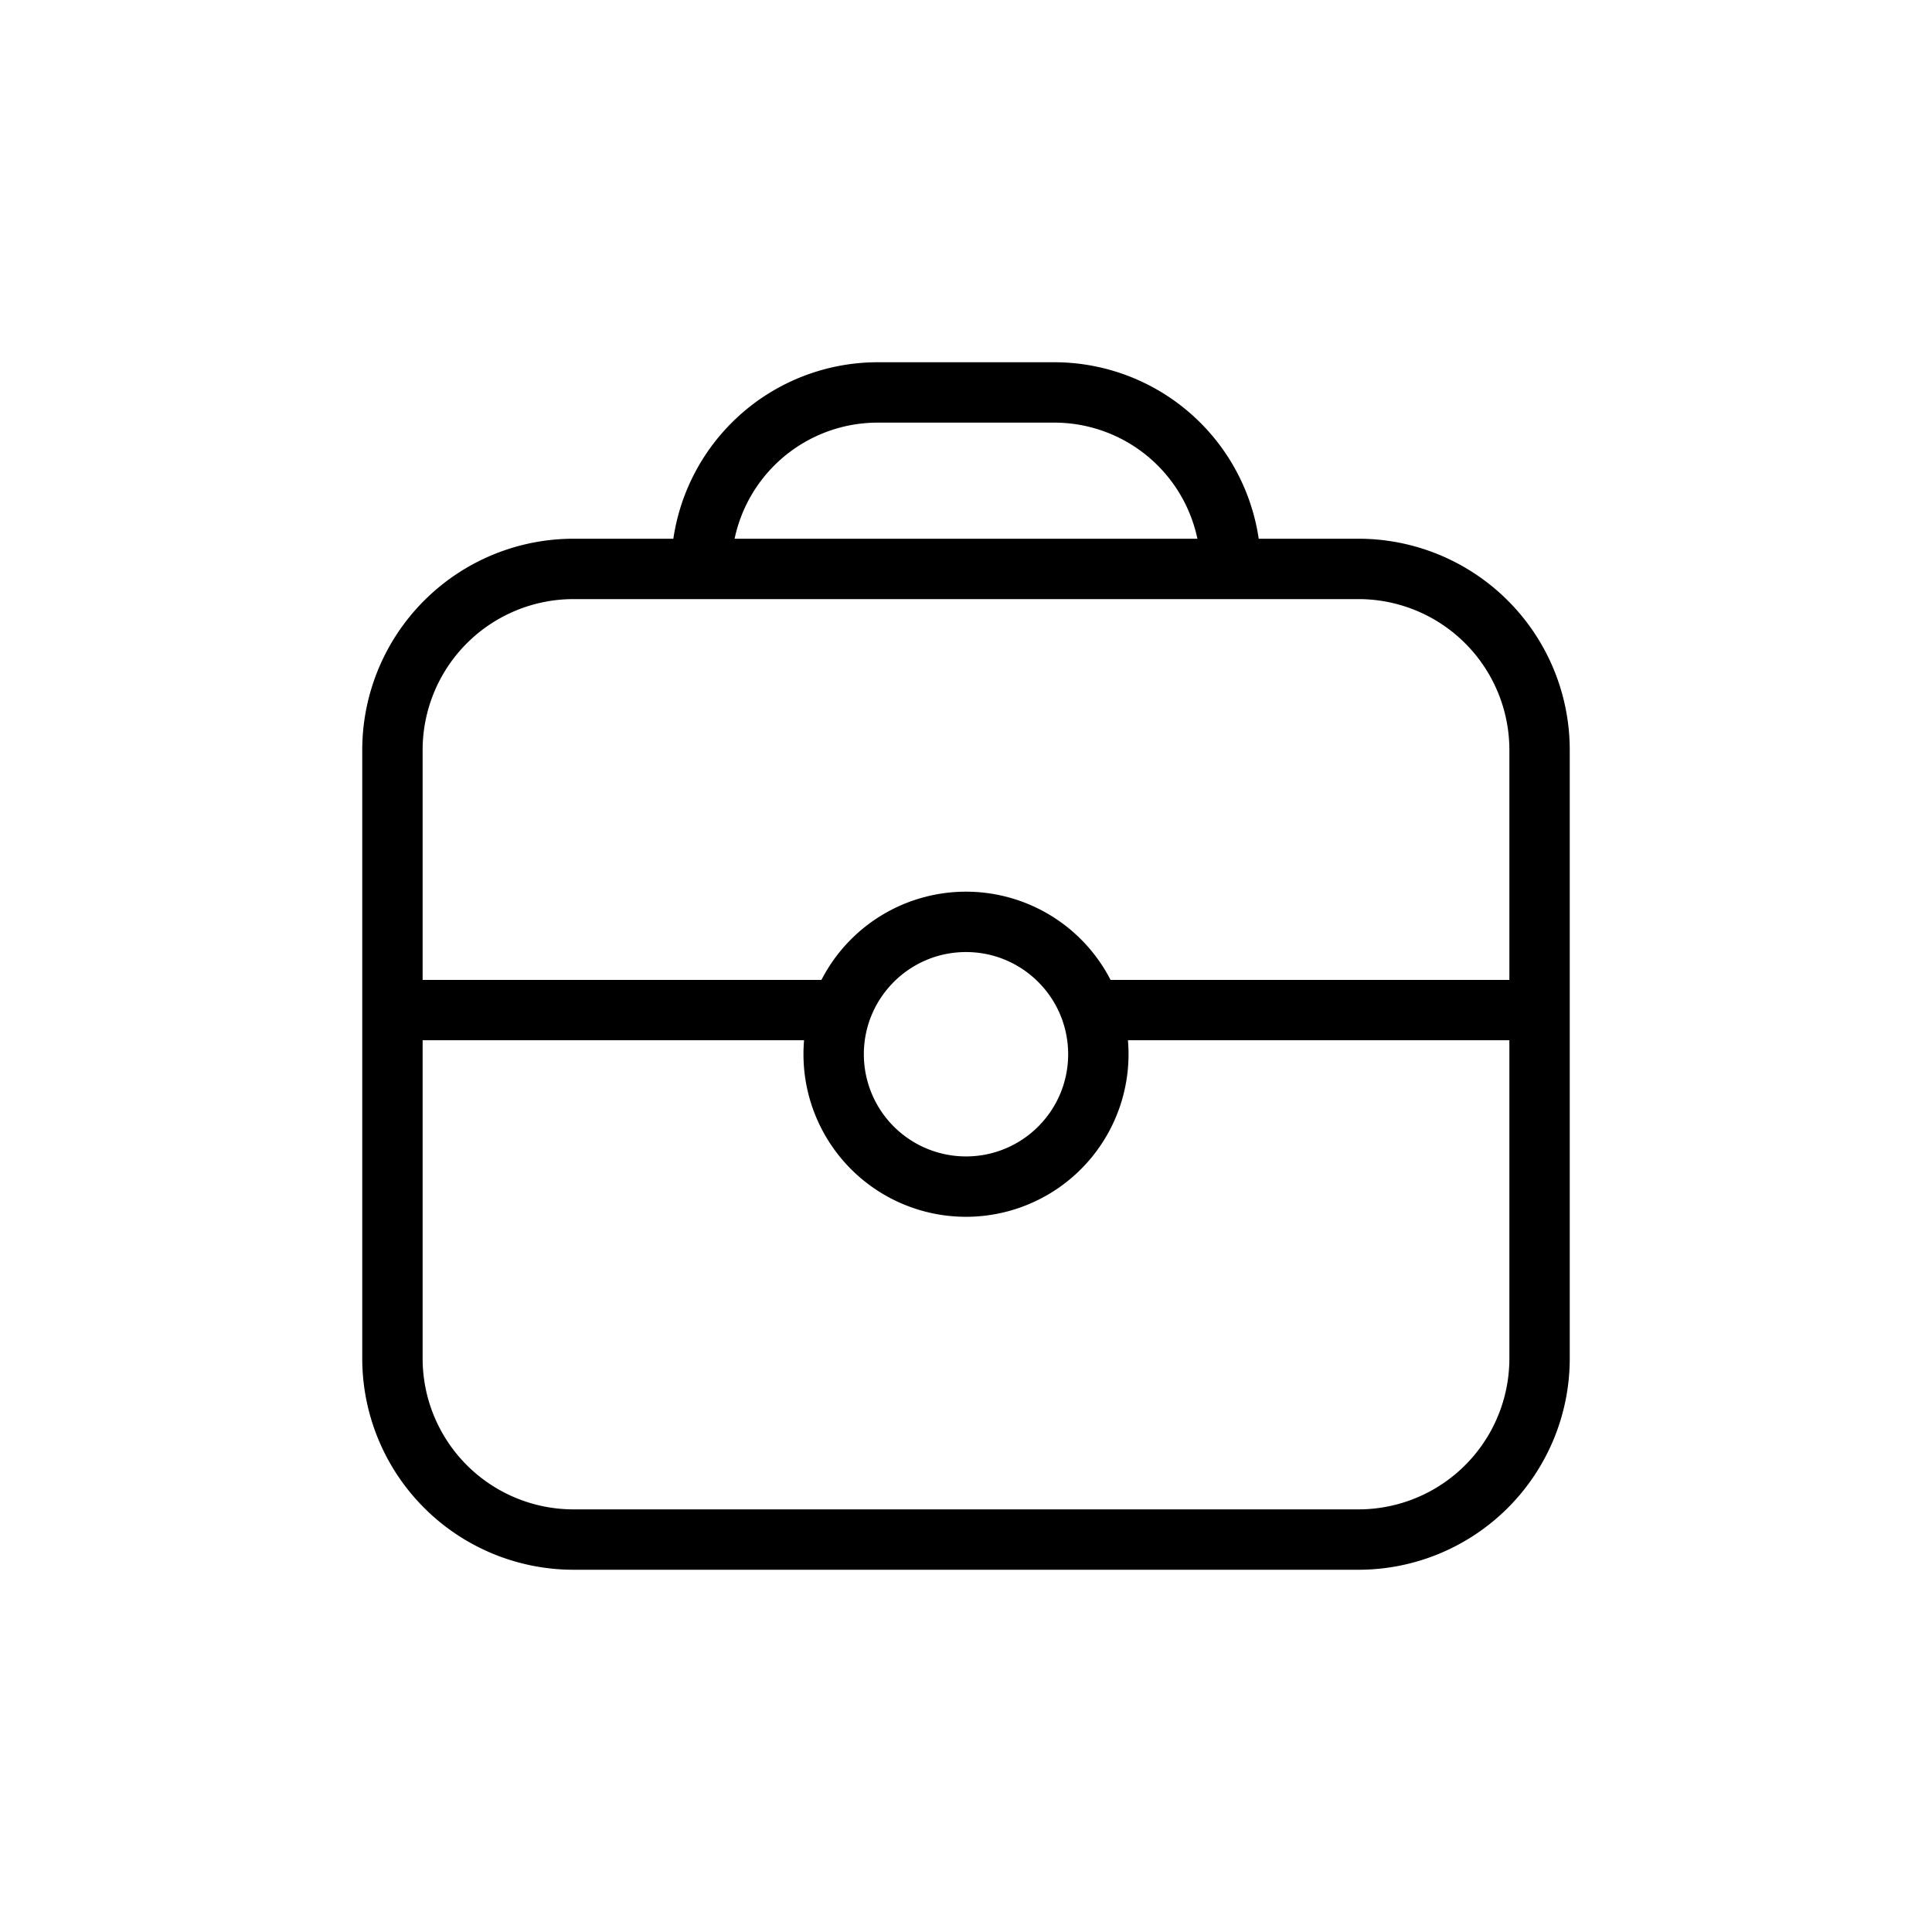 <svg xmlns="http://www.w3.org/2000/svg" width="32" height="32" fill="none" viewBox="0 0 32 32"><path fill="#000" d="M6.5 12.423H6h.5Zm0 10.077H7h-.5Zm16 3V25v.5Zm-13 0v.5-.5Zm16-13.077H25h.5Zm0 10.077h.5-.5Zm-3-13.077v.5-.5Zm-13 0v-.5.5ZM17.462 6.5V6v.5Zm-2.923 0V7v-.5ZM6 12.423V22.5h1V12.423H6ZM22.5 25h-13v1h13v-1ZM25 12.423V22.5h1V12.423h-1Zm-2.5-3.5h-13v1h13v-1Zm3.5 3.5a3.5 3.5 0 0 0-3.5-3.5v1a2.5 2.5 0 0 1 2.5 2.5h1Zm-19 0a2.5 2.5 0 0 1 2.5-2.5v-1a3.5 3.5 0 0 0-3.5 3.5h1ZM6 22.5A3.5 3.5 0 0 0 9.5 26v-1A2.5 2.5 0 0 1 7 22.5H6ZM22.5 26a3.5 3.5 0 0 0 3.5-3.5h-1a2.5 2.5 0 0 1-2.5 2.5v1Zm-8.692-9.77H6.5v1h7.308v-1Zm11.692 0h-7.308v1H25.5v-1ZM17.462 6h-2.923v1h2.923V6Zm3.423 3.423A3.423 3.423 0 0 0 17.462 6v1a2.423 2.423 0 0 1 2.423 2.423h1Zm-8.77 0A2.423 2.423 0 0 1 14.54 7V6a3.423 3.423 0 0 0-3.424 3.423h1Zm5.577 8.039c0 .934-.757 1.692-1.692 1.692v1a2.692 2.692 0 0 0 2.692-2.692h-1ZM16 19.154a1.692 1.692 0 0 1-1.692-1.692h-1A2.692 2.692 0 0 0 16 20.154v-1Zm-1.692-1.692c0-.935.757-1.693 1.692-1.693v-1a2.692 2.692 0 0 0-2.692 2.693h1ZM16 15.769c.935 0 1.692.758 1.692 1.693h1A2.692 2.692 0 0 0 16 14.769v1Z" vector-effect="non-scaling-stroke"/></svg>